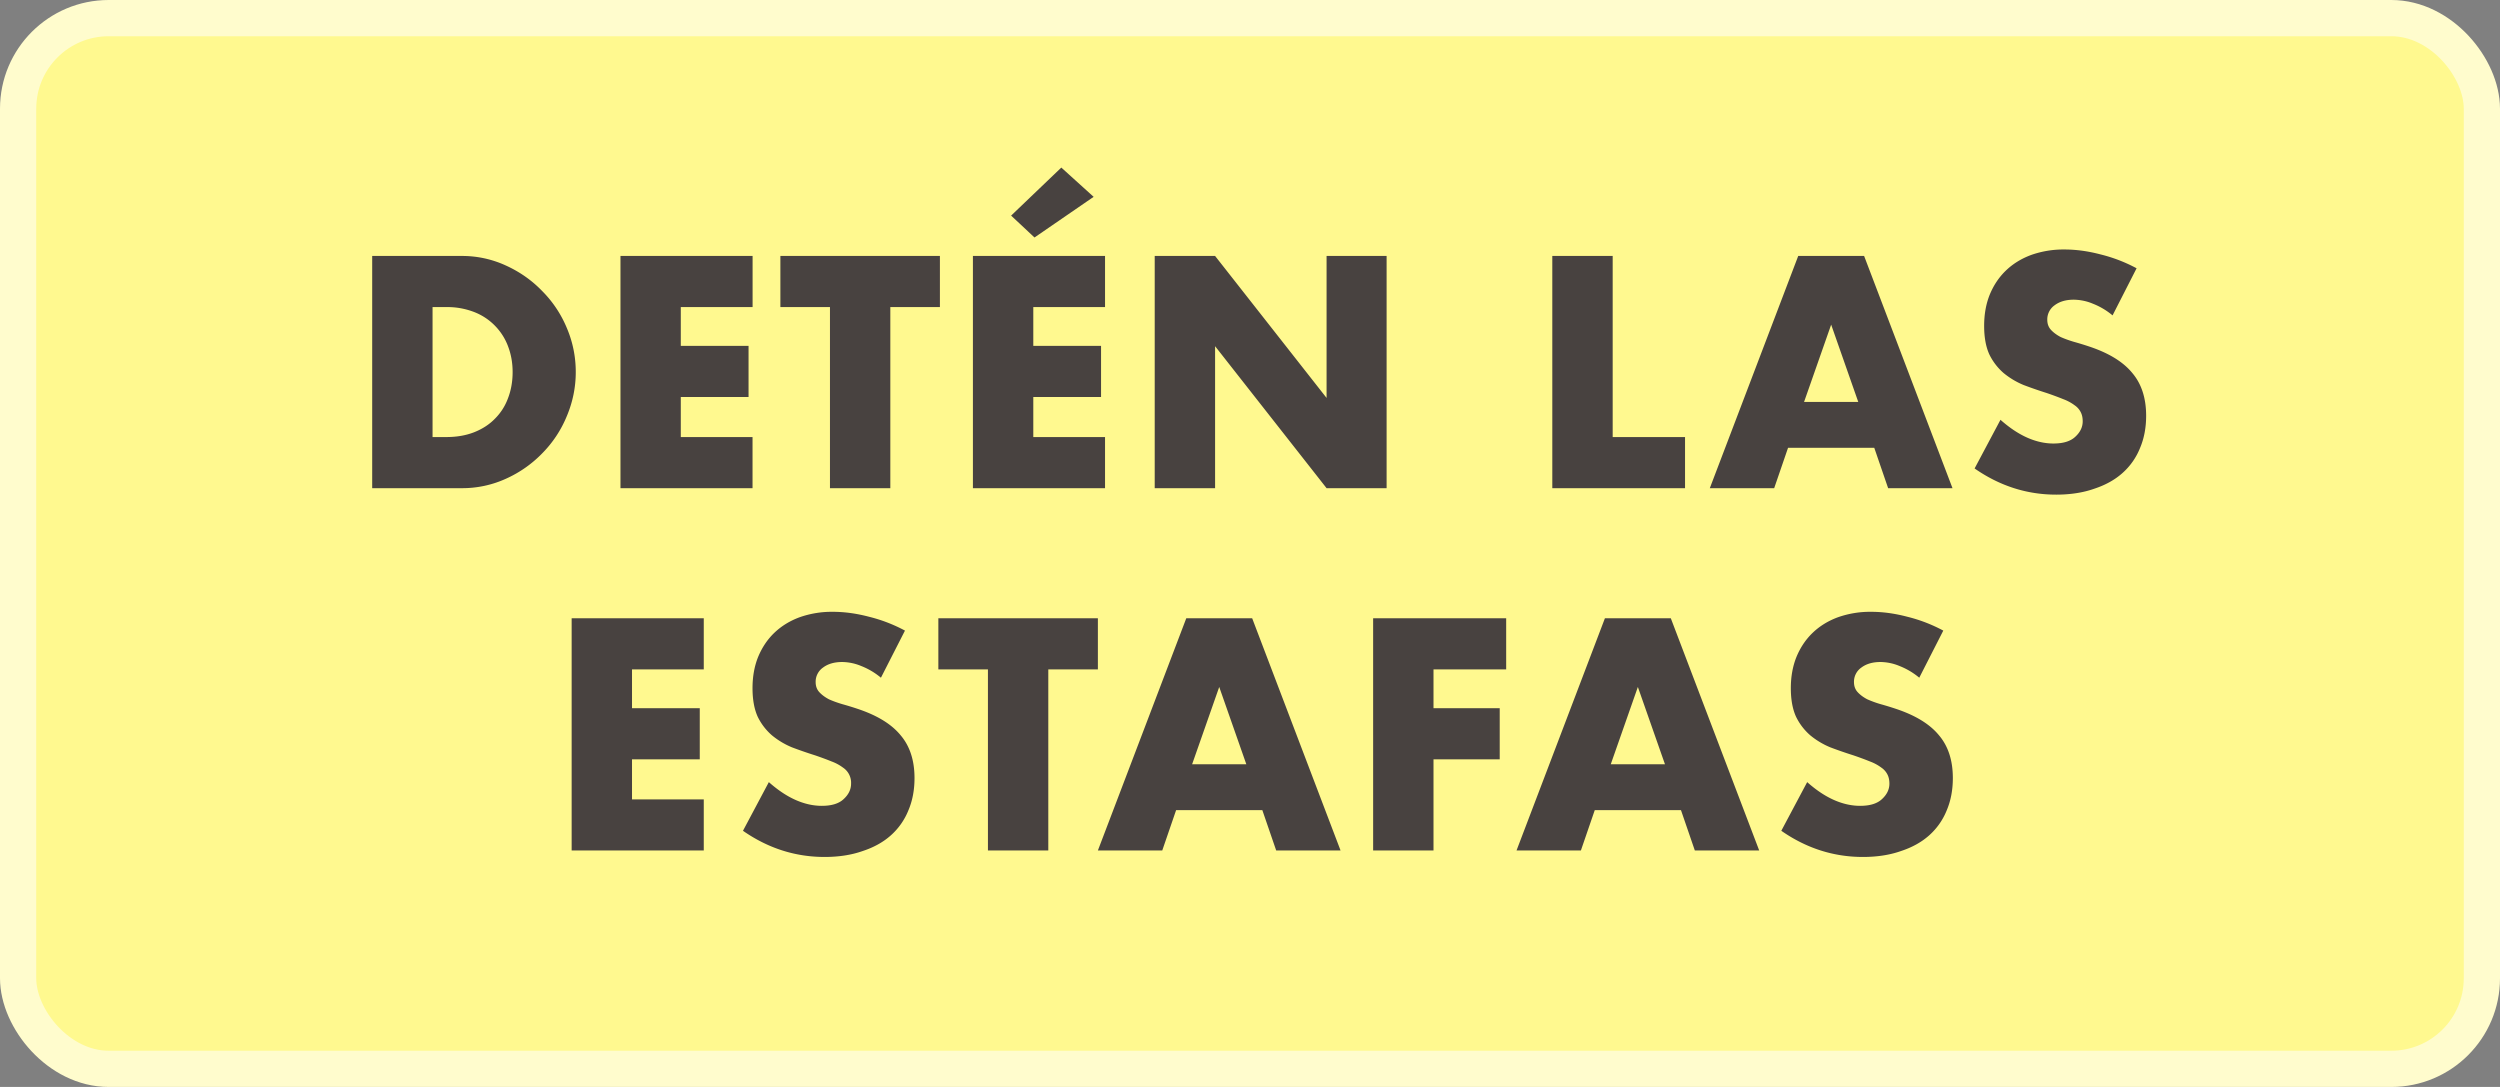 <svg width="138" height="60" viewBox="0 0 138 60" fill="none" xmlns="http://www.w3.org/2000/svg"><rect x="0" y="0" width="138" height="60" fill="#808080" stroke="none"/><rect x="1" y="1" width="136" height="58" rx="5" fill="#FFF98F" stroke="#FFFCCD" stroke-width="2"/><path d="M23.877 24.125h.765c.578 0 1.093-.091 1.547-.272.453-.182.833-.431 1.139-.748.317-.318.555-.692.714-1.122.17-.442.255-.924.255-1.445 0-.51-.085-.986-.255-1.428a3.227 3.227 0 00-.731-1.14 3.216 3.216 0 00-1.14-.747 4.09 4.09 0 00-1.53-.272h-.764v7.174zm-3.332-9.996h4.93a5.76 5.76 0 012.448.527c.77.35 1.439.821 2.006 1.41a6.31 6.31 0 011.36 2.04c.328.771.493 1.582.493 2.432 0 .838-.165 1.649-.493 2.43a6.324 6.324 0 01-1.343 2.04 6.485 6.485 0 01-2.006 1.412 5.799 5.799 0 01-2.465.527h-4.93V14.129zm20.997 2.822H37.58v2.142h3.74v2.822h-3.74v2.21h3.96v2.822H34.25V14.129h7.293v2.822zm7.604 0v9.996h-3.332V16.95h-2.737v-2.822h8.806v2.822h-2.737zm11.852 0h-3.96v2.142h3.74v2.822h-3.74v2.21h3.96v2.822h-7.293V14.129h7.293v2.822zm-.629-6.086l-3.264 2.244-1.292-1.207 2.771-2.652 1.785 1.615zm3.371 16.082V14.129h3.333l6.154 7.837v-7.837h3.314v12.818h-3.314l-6.154-7.837v7.837H63.74zm25.28-12.818v9.996h3.994v2.822h-7.327V14.129h3.332zm13.556 8.058l-1.496-4.267-1.496 4.267h2.992zm.884 2.533H98.7l-.765 2.227h-3.553l4.88-12.818h3.637l4.879 12.818h-3.553l-.765-2.227zm13.154-7.31a3.928 3.928 0 00-1.088-.646 2.795 2.795 0 00-1.054-.221c-.431 0-.782.102-1.054.306a.953.953 0 00-.408.799c0 .226.068.413.204.56.136.148.312.278.527.392.227.102.476.192.748.272.283.079.561.164.833.255 1.088.362 1.881.85 2.38 1.462.51.6.765 1.388.765 2.363 0 .657-.113 1.252-.34 1.785a3.663 3.663 0 01-.969 1.377c-.419.374-.941.663-1.564.867-.612.215-1.309.323-2.091.323-1.621 0-3.122-.482-4.505-1.445l1.428-2.686c.499.442.992.77 1.479.986.487.215.969.323 1.445.323.544 0 .946-.125 1.207-.374.272-.25.408-.533.408-.85 0-.193-.034-.357-.102-.493a.998.998 0 00-.34-.391 2.485 2.485 0 00-.629-.34 17.318 17.318 0 00-.918-.34 23.923 23.923 0 01-1.275-.442 4.344 4.344 0 01-1.105-.663 3.224 3.224 0 01-.782-1.02c-.193-.42-.289-.947-.289-1.581 0-.635.102-1.207.306-1.717.215-.522.51-.964.884-1.326.385-.374.85-.663 1.394-.867a5.34 5.34 0 011.853-.306c.635 0 1.298.09 1.989.272.691.17 1.354.425 1.989.765l-1.326 2.6zM38.848 36.95h-3.961v2.143h3.74v2.822h-3.74v2.21h3.961v2.822h-7.293V34.129h7.293v2.822zm9.78.46a3.93 3.93 0 00-1.088-.646 2.794 2.794 0 00-1.054-.221c-.43 0-.782.102-1.054.306a.953.953 0 00-.408.799c0 .226.068.413.204.56.136.148.312.278.527.392.227.102.476.192.748.272.284.079.561.164.833.255 1.088.362 1.882.85 2.38 1.462.51.6.765 1.388.765 2.363 0 .657-.113 1.252-.34 1.785a3.672 3.672 0 01-.969 1.377c-.419.374-.94.663-1.564.867-.612.215-1.309.323-2.09.323-1.621 0-3.123-.482-4.506-1.445l1.428-2.686c.499.442.992.77 1.48.986.487.215.968.323 1.444.323.544 0 .947-.125 1.207-.374.272-.25.408-.533.408-.85a1.002 1.002 0 00-.442-.884 2.487 2.487 0 00-.629-.34c-.249-.102-.555-.216-.918-.34a24.11 24.11 0 01-1.275-.442 4.338 4.338 0 01-1.105-.663 3.218 3.218 0 01-.782-1.02c-.192-.42-.289-.947-.289-1.581 0-.635.102-1.207.306-1.717.216-.522.51-.964.884-1.326.386-.374.85-.663 1.394-.867a5.34 5.34 0 011.853-.306c.635 0 1.298.09 1.99.272.69.17 1.354.425 1.988.765l-1.326 2.6zm9.238-.46v9.997h-3.332V36.95h-2.737v-2.822h8.806v2.822h-2.737zm10.931 5.237l-1.496-4.267-1.496 4.267h2.992zm.884 2.533h-4.76l-.765 2.227h-3.553l4.879-12.818h3.638l4.879 12.818h-3.553l-.765-2.227zm13.46-7.77h-4.012v2.143h3.655v2.822h-3.655v5.032h-3.332V34.129h7.344v2.822zm8.765 5.237L90.41 37.92l-1.496 4.267h2.992zm.884 2.533h-4.76l-.765 2.227h-3.553l4.879-12.818h3.638l4.879 12.818h-3.553l-.765-2.227zm13.154-7.31a3.942 3.942 0 00-1.088-.646 2.795 2.795 0 00-1.054-.221c-.431 0-.782.102-1.054.306a.953.953 0 00-.408.799c0 .226.068.413.204.56.136.148.311.278.527.392a5.7 5.7 0 00.748.272c.283.079.561.164.833.255 1.088.362 1.881.85 2.38 1.462.51.6.765 1.388.765 2.363 0 .657-.114 1.252-.34 1.785a3.686 3.686 0 01-.969 1.377c-.42.374-.941.663-1.564.867-.612.215-1.309.323-2.091.323-1.621 0-3.123-.482-4.505-1.445l1.428-2.686c.498.442.991.77 1.479.986.487.215.969.323 1.445.323.544 0 .946-.125 1.207-.374.272-.25.408-.533.408-.85 0-.193-.034-.357-.102-.493a1.007 1.007 0 00-.34-.391 2.502 2.502 0 00-.629-.34c-.25-.102-.556-.216-.918-.34a23.923 23.923 0 01-1.275-.442 4.336 4.336 0 01-1.105-.663 3.22 3.22 0 01-.782-1.02c-.193-.42-.29-.947-.29-1.581 0-.635.103-1.207.307-1.717.215-.522.51-.964.884-1.326.385-.374.85-.663 1.394-.867a5.34 5.34 0 011.853-.306c.634 0 1.297.09 1.989.272.691.17 1.354.425 1.989.765l-1.326 2.6z" fill="#484240"/></svg>